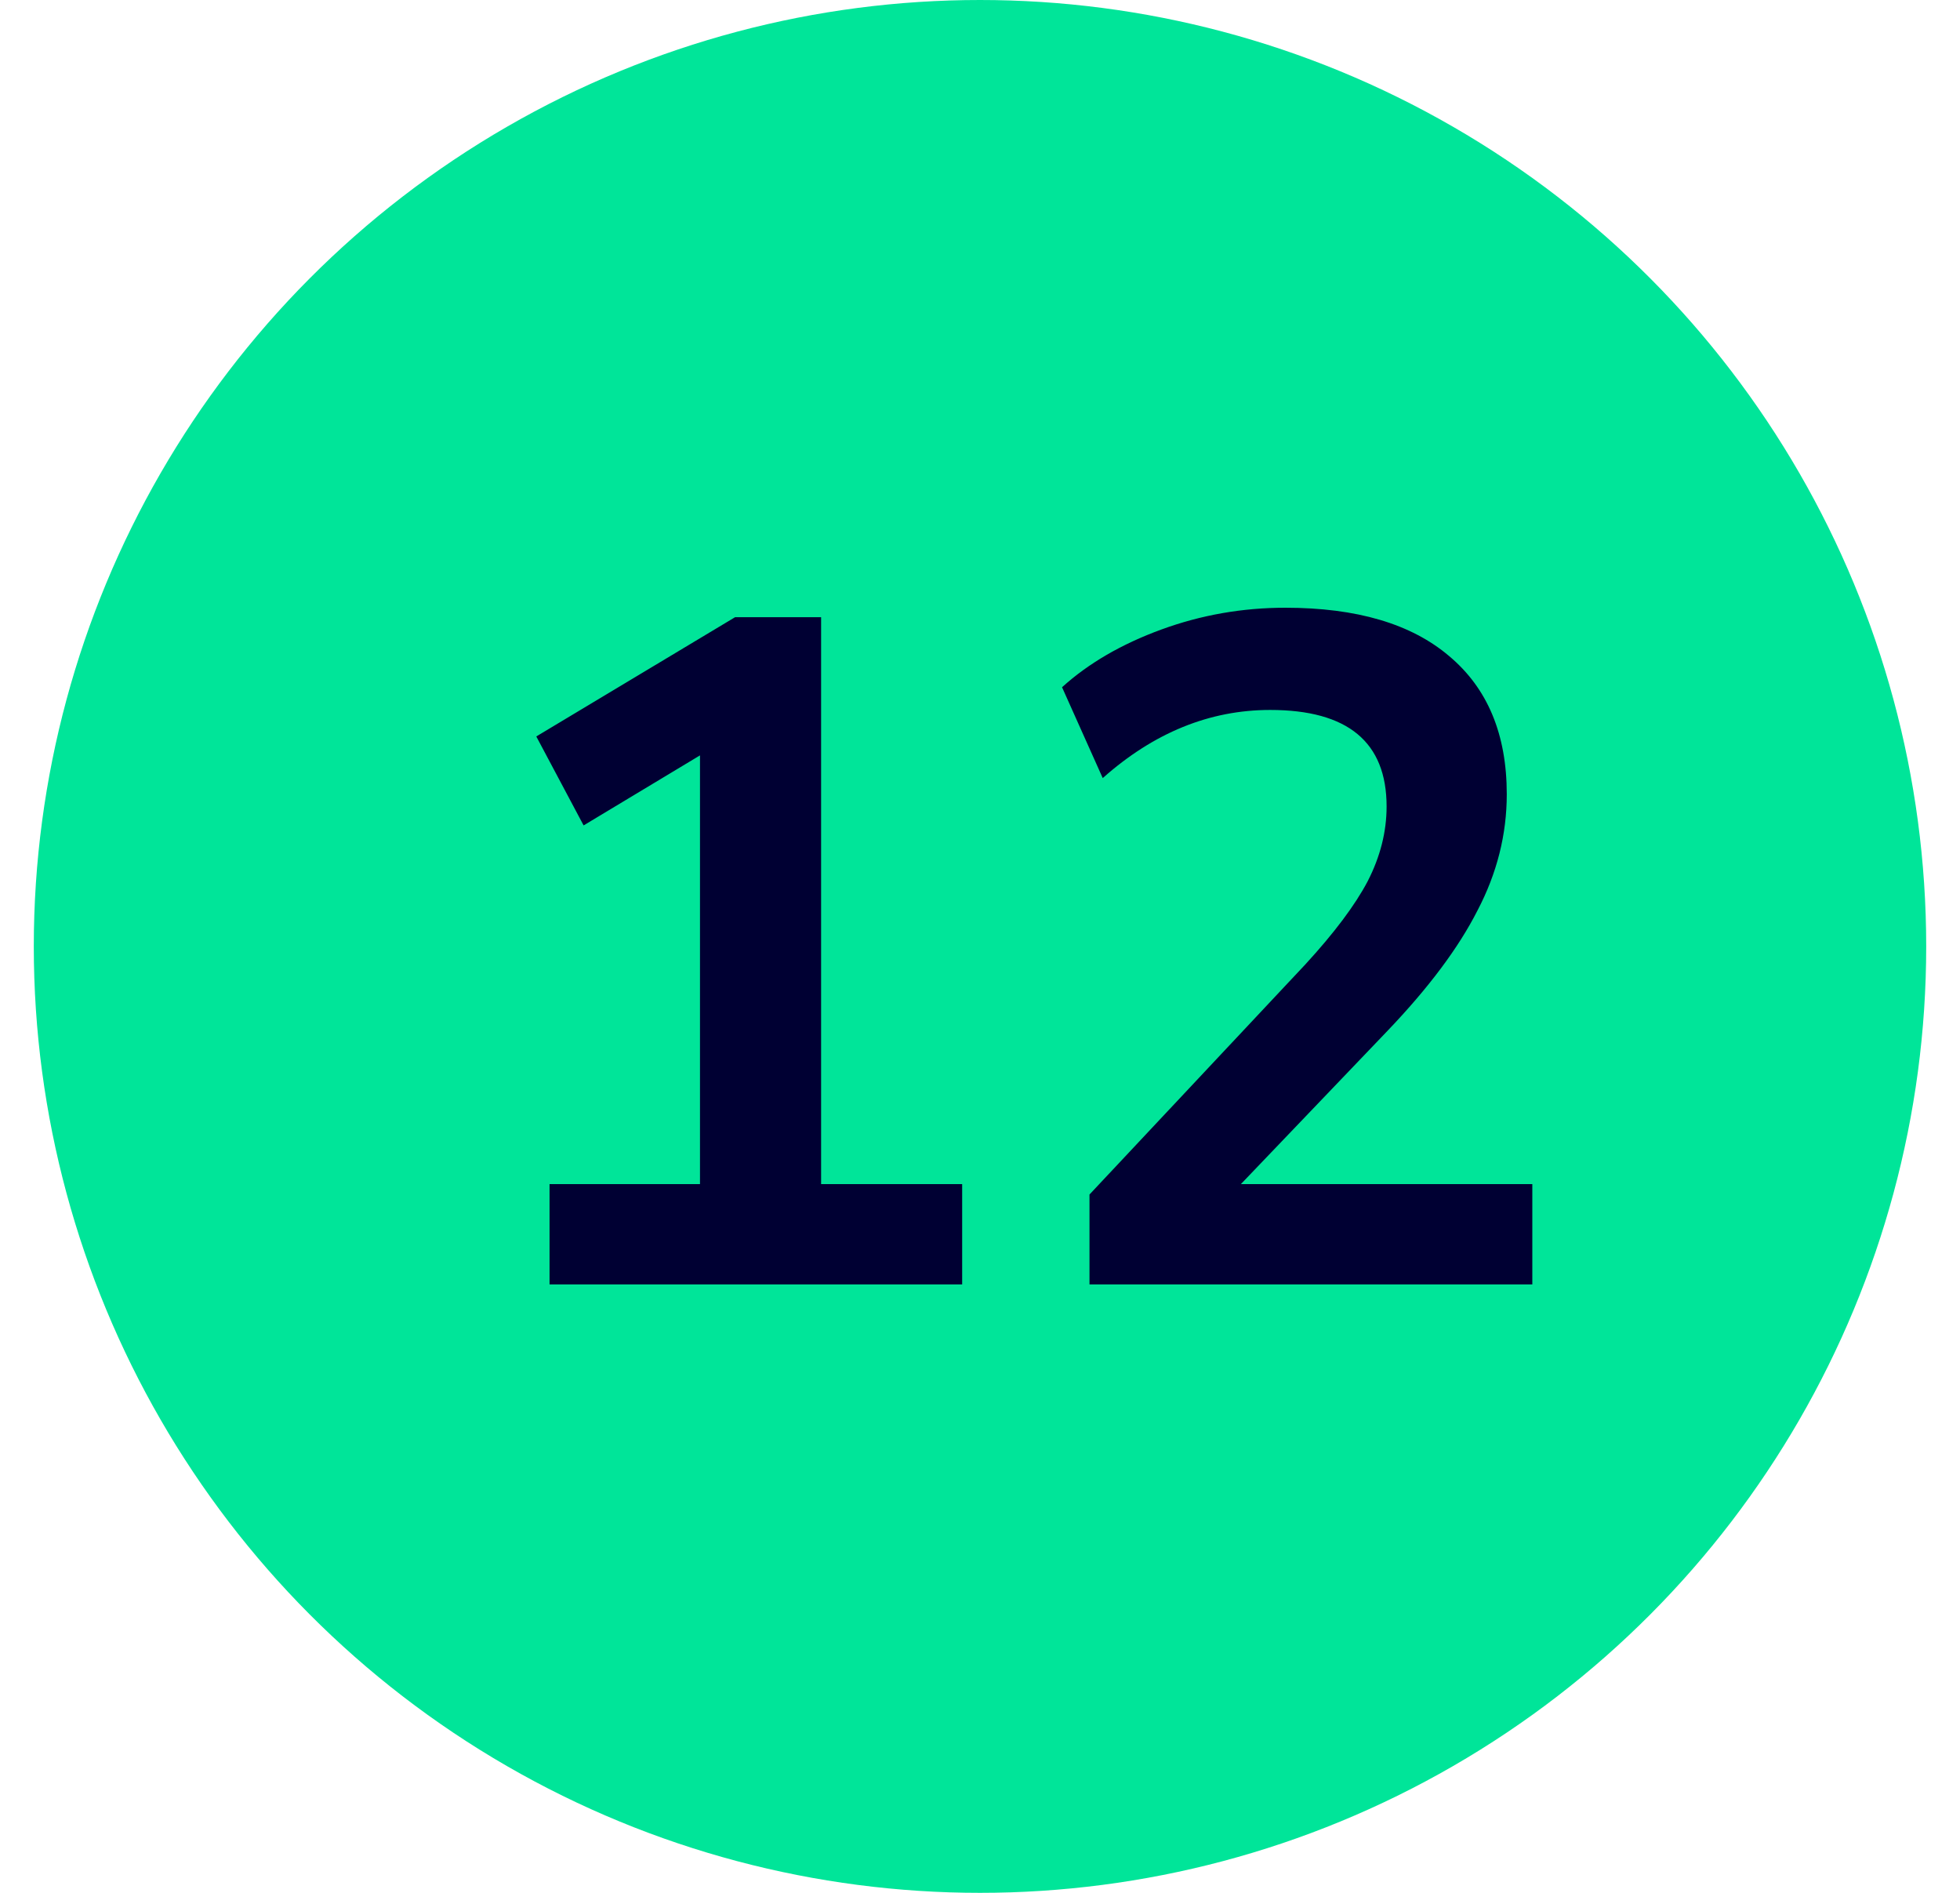 <svg width="29" height="28" viewBox="0 0 29 28" fill="none" xmlns="http://www.w3.org/2000/svg">
<circle cx="14.5" cy="14" r="14" fill="#00E599"/>
<path d="M8.131 19V17.516H10.357V11.174L8.635 12.21L7.935 10.894L10.876 9.13H12.149V17.516H14.236V19H8.131ZM16.12 19V17.67L19.312 14.268C19.741 13.801 20.049 13.391 20.236 13.036C20.423 12.672 20.516 12.303 20.516 11.93C20.516 10.978 19.942 10.502 18.794 10.502C17.898 10.502 17.072 10.838 16.316 11.51L15.714 10.166C16.106 9.811 16.596 9.527 17.184 9.312C17.772 9.097 18.383 8.99 19.018 8.99C20.073 8.99 20.88 9.228 21.44 9.704C22.009 10.18 22.294 10.861 22.294 11.748C22.294 12.345 22.149 12.919 21.86 13.47C21.58 14.021 21.137 14.613 20.53 15.248L18.36 17.516H22.672V19H16.12Z" fill="#000033"/>
</svg>
